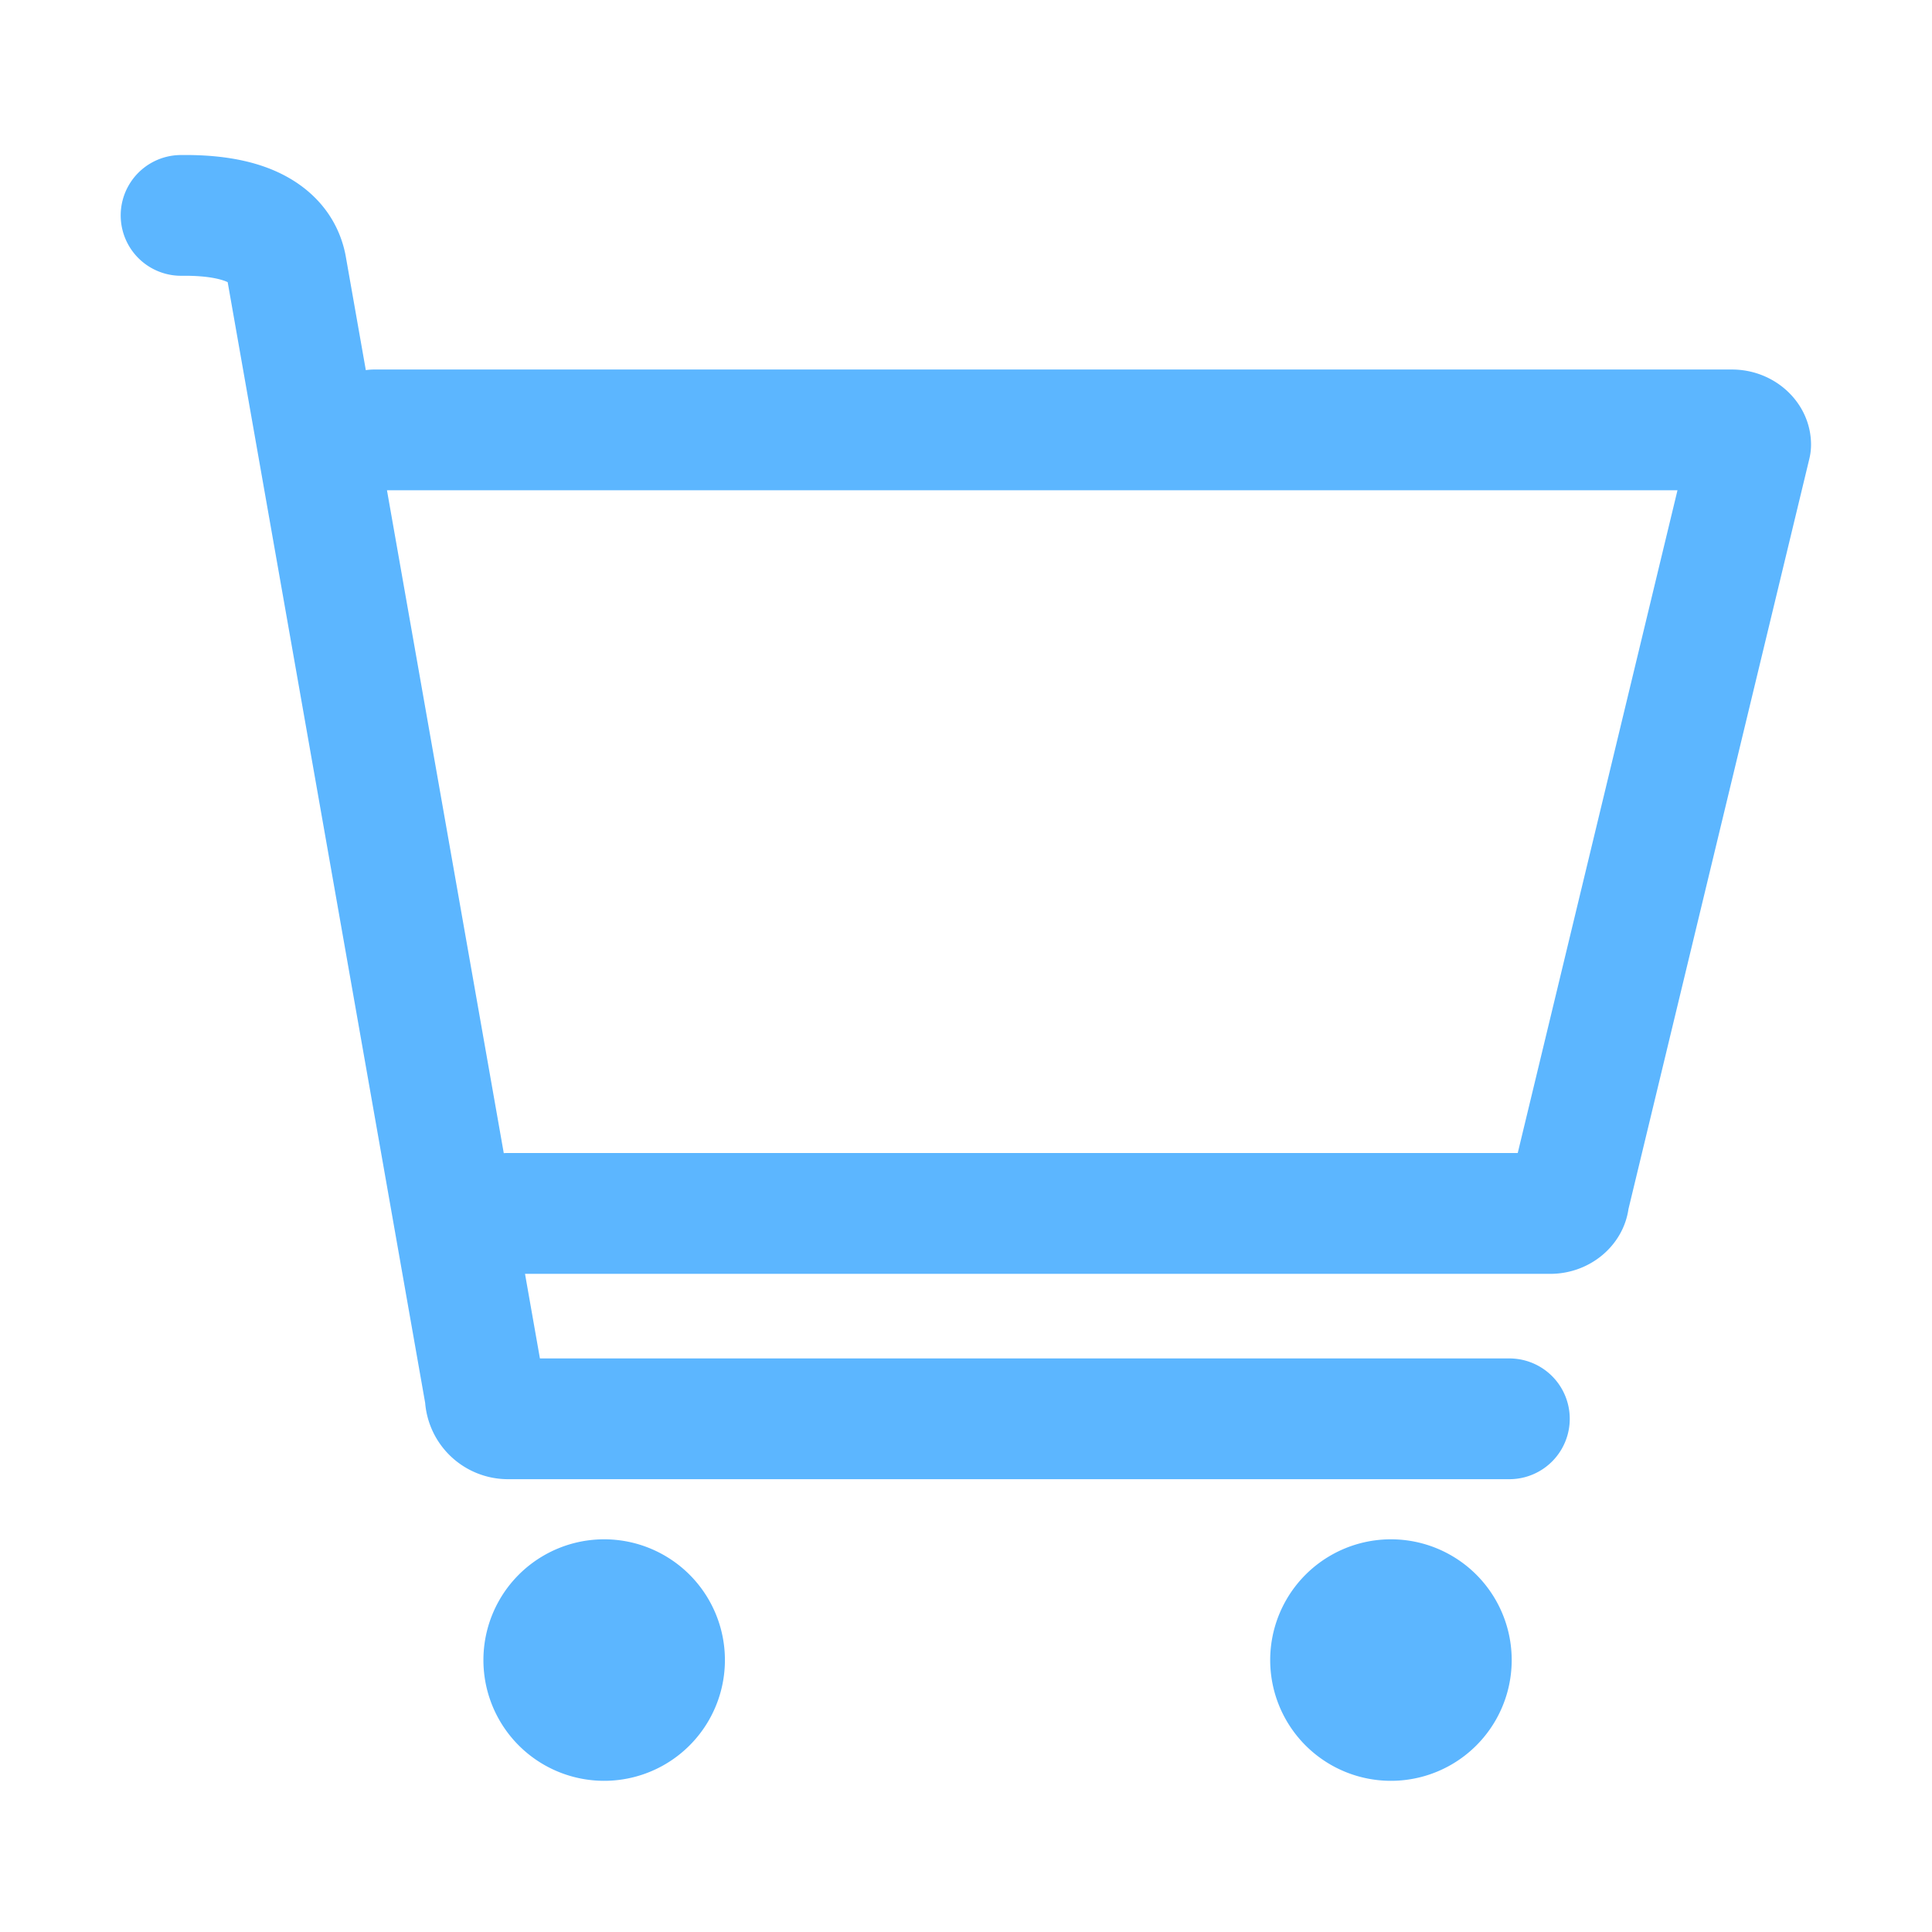<?xml version="1.0" standalone="no"?><!DOCTYPE svg PUBLIC "-//W3C//DTD SVG 1.1//EN" "http://www.w3.org/Graphics/SVG/1.1/DTD/svg11.dtd"><svg t="1571033886972" class="icon" viewBox="0 0 1024 1024" version="1.1" xmlns="http://www.w3.org/2000/svg" p-id="5558" xmlns:xlink="http://www.w3.org/1999/xlink" width="200" height="200"><defs><style type="text/css"></style></defs><path d="M320.22 879.87m-64 0a64 64 0 1 0 128 0 64 64 0 1 0-128 0Z" p-id="5559" fill="#5cb6ff"></path><path d="M737.23 879.87m-64 0a64 64 0 1 0 128 0 64 64 0 1 0-128 0Z" p-id="5560" fill="#5cb6ff"></path><path
        d="M917.93 195.85H198.37a32.22 32.22 0 0 0-4.48 0.32l-10.69-60.64q-0.08-0.44-0.17-0.88c-3.16-15.39-11.91-28.34-25.3-37.48-15.25-10.4-35.55-15.32-61.92-15a32 32 0 0 0 0.33 64h0.34c14.89-0.16 21.75 2.21 24.19 3.38L225.35 743.6A44.06 44.06 0 0 0 269.2 784H800a32 32 0 0 0 0-64H286.17l-7.9-44.83h543.32c21.19 0 38.75-15 41.54-34.39L959 243.13a32 32 0 0 0 0.89-7.5c-0.04-21.94-18.89-39.78-41.96-39.78z m-113.5 415.28H269.06c-0.69 0-1.37 0-2.05 0.07L205.1 259.85h684z" p-id="5561" fill="#5cb6ff"></path></svg>
